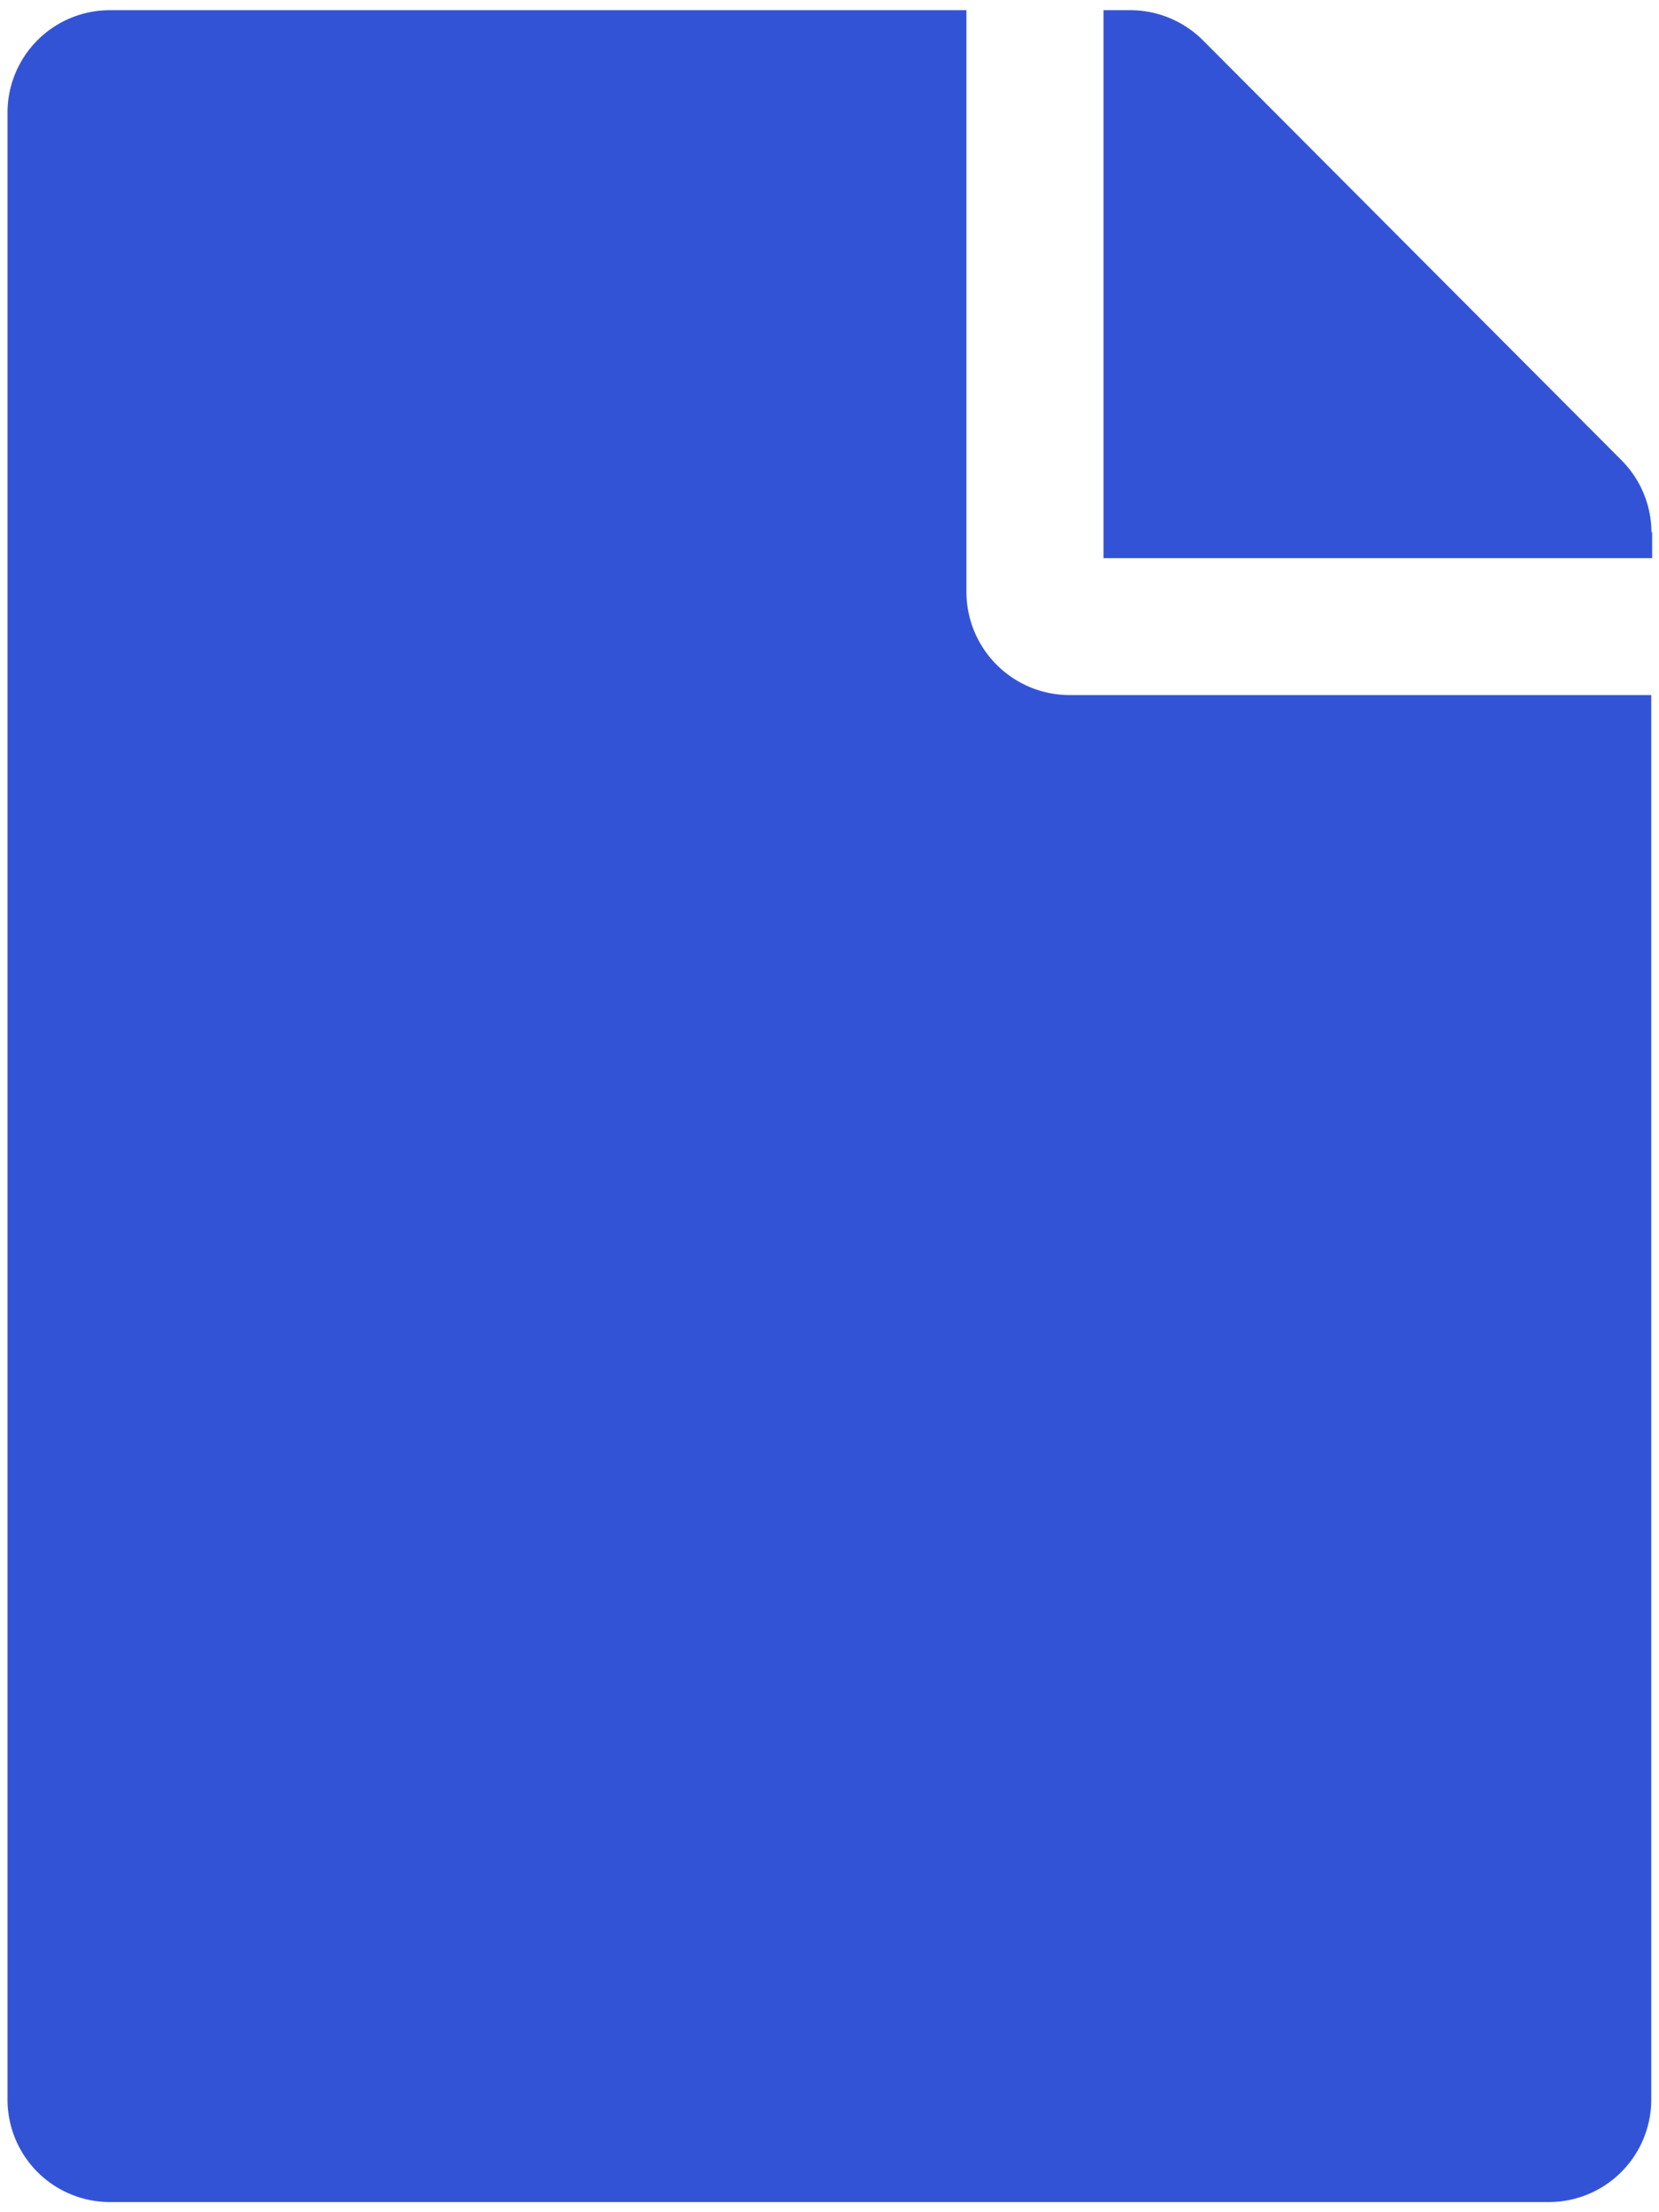 <svg id="Calque_1" data-name="Calque 1" xmlns="http://www.w3.org/2000/svg" viewBox="0 0 75 100"><defs><style>.cls-1{fill:#3353d7;}</style></defs><path id="Icon_awesome-file" data-name="Icon awesome-file" class="cls-1" d="M43.69,26.77V.46H5A4.63,4.63,0,0,0,.34,5.08V94.9A4.63,4.63,0,0,0,5,99.54H70a4.63,4.63,0,0,0,4.65-4.62V31.42H48.34A4.67,4.67,0,0,1,43.69,26.77Zm31-2.75v1.21H49.89V.46h1.17a4.66,4.66,0,0,1,3.31,1.35l18.94,19a4.65,4.65,0,0,1,1.35,3.28Z"/></svg>